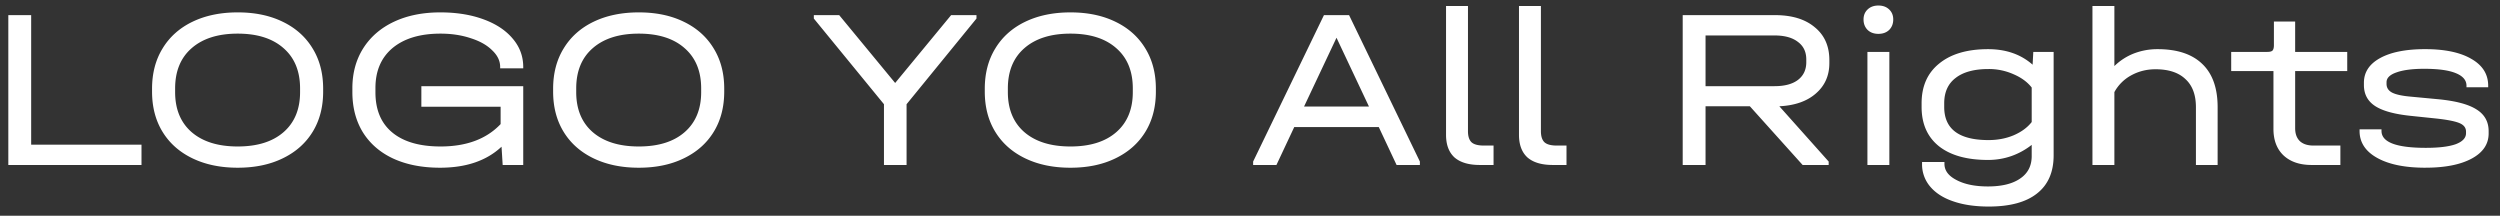 <svg width="197" height="17" fill="none" xmlns="http://www.w3.org/2000/svg"><rect width="100%" height="100%" fill="#333333" stroke="none"/><path d="M2.456 1.192v10.206h8.694V13H.656V1.192h1.8zm16.276 12.024c-1.356 0-2.544-.246-3.564-.738s-1.806-1.188-2.358-2.088c-.552-.9-.828-1.956-.828-3.168v-.234c0-1.212.276-2.268.828-3.168.552-.912 1.338-1.614 2.358-2.106 1.02-.492 2.208-.738 3.564-.738 1.356 0 2.538.246 3.546.738 1.02.492 1.806 1.194 2.358 2.106.552.9.828 1.956.828 3.168v.234c0 1.212-.276 2.268-.828 3.168-.552.9-1.338 1.596-2.358 2.088-1.008.492-2.19.738-3.546.738zm0-1.674c1.548 0 2.754-.378 3.618-1.134.864-.756 1.296-1.806 1.296-3.15V6.97c0-1.356-.432-2.412-1.296-3.168-.864-.768-2.07-1.152-3.618-1.152s-2.76.384-3.636 1.152c-.864.756-1.296 1.812-1.296 3.168v.288c0 1.344.432 2.394 1.296 3.15.876.756 2.088 1.134 3.636 1.134zm20.681-6.156v-.108c0-.48-.21-.918-.63-1.314-.408-.408-.972-.726-1.692-.954-.72-.24-1.512-.36-2.376-.36-1.608 0-2.868.378-3.78 1.134-.9.756-1.35 1.806-1.35 3.15v.342c0 1.38.444 2.436 1.332 3.168.888.732 2.154 1.098 3.798 1.098 2.04 0 3.618-.588 4.734-1.764V8.41h-6.246V6.79h8.028V13h-1.62l-.09-1.44c-1.176 1.104-2.79 1.656-4.842 1.656-1.416 0-2.646-.24-3.69-.72-1.032-.48-1.83-1.17-2.394-2.07-.552-.9-.828-1.956-.828-3.168v-.306c0-1.188.282-2.232.846-3.132.576-.912 1.386-1.614 2.43-2.106 1.044-.492 2.262-.738 3.654-.738 1.272 0 2.4.18 3.384.54.996.36 1.77.87 2.322 1.53.552.648.828 1.392.828 2.232v.108h-1.818zm10.925 7.83c-1.357 0-2.544-.246-3.565-.738-1.02-.492-1.806-1.188-2.358-2.088-.551-.9-.828-1.956-.828-3.168v-.234c0-1.212.276-2.268.828-3.168.553-.912 1.339-1.614 2.358-2.106 1.02-.492 2.208-.738 3.564-.738 1.356 0 2.538.246 3.546.738 1.02.492 1.806 1.194 2.358 2.106.553.9.828 1.956.828 3.168v.234c0 1.212-.276 2.268-.828 3.168-.551.9-1.337 1.596-2.358 2.088-1.008.492-2.19.738-3.546.738zm0-1.674c1.547 0 2.754-.378 3.617-1.134.864-.756 1.297-1.806 1.297-3.15V6.97c0-1.356-.433-2.412-1.297-3.168-.863-.768-2.07-1.152-3.617-1.152-1.549 0-2.76.384-3.636 1.152-.864.756-1.296 1.812-1.296 3.168v.288c0 1.344.431 2.394 1.296 3.15.876.756 2.087 1.134 3.636 1.134zm26.608-10.08l-5.508 6.75V13h-1.782V8.212l-5.526-6.75v-.27h1.998l4.41 5.346 4.41-5.346h1.998v.27zm7.405 11.754c-1.356 0-2.544-.246-3.564-.738s-1.806-1.188-2.358-2.088c-.552-.9-.828-1.956-.828-3.168v-.234c0-1.212.276-2.268.828-3.168.552-.912 1.338-1.614 2.358-2.106 1.02-.492 2.208-.738 3.564-.738 1.356 0 2.538.246 3.546.738 1.02.492 1.806 1.194 2.358 2.106.552.9.828 1.956.828 3.168v.234c0 1.212-.276 2.268-.828 3.168-.552.9-1.338 1.596-2.358 2.088-1.008.492-2.19.738-3.546.738zm0-1.674c1.548 0 2.754-.378 3.618-1.134.864-.756 1.296-1.806 1.296-3.15V6.97c0-1.356-.432-2.412-1.296-3.168-.864-.768-2.07-1.152-3.618-1.152s-2.76.384-3.636 1.152c-.864.756-1.296 1.812-1.296 3.168v.288c0 1.344.432 2.394 1.296 3.15.876.756 2.088 1.134 3.636 1.134zm27.536 1.188V13h-1.836l-1.404-2.988h-6.66L100.583 13h-1.836v-.27l5.58-11.538h1.98l5.58 11.538zm-4.014-4.338l-2.556-5.418-2.556 5.418h5.112zM116.612 13c-.876 0-1.542-.198-1.998-.594-.444-.408-.666-1.002-.666-1.782V.472h1.728v9.864c0 .408.096.702.288.882.192.168.51.252.954.252h.774V13h-1.08zm5.748 0c-.876 0-1.542-.198-1.998-.594-.444-.408-.666-1.002-.666-1.782V.472h1.728v9.864c0 .408.096.702.288.882.192.168.51.252.954.252h.774V13h-1.08zm21.793-8.028c0 .984-.354 1.782-1.062 2.394-.696.612-1.656.948-2.88 1.008l3.888 4.356V13h-2.052l-4.158-4.626h-3.492V13h-1.8V1.192h7.272c1.332 0 2.376.318 3.132.954.768.624 1.152 1.488 1.152 2.592v.234zm-1.818-.288c0-.6-.222-1.062-.666-1.386-.432-.336-1.044-.504-1.836-.504h-5.436V6.79h5.436c.792 0 1.404-.162 1.836-.486.444-.336.666-.804.666-1.404v-.216zm6.546-.594V13h-1.728V4.09h1.728zm-.864-1.422c-.348 0-.63-.102-.846-.306-.216-.216-.324-.492-.324-.828 0-.324.108-.588.324-.792.216-.204.498-.306.846-.306s.63.102.846.306c.216.204.324.468.324.792 0 .336-.108.612-.324.828-.216.204-.498.306-.846.306zm13.809 1.422v8.154c0 1.32-.438 2.322-1.314 3.006-.864.684-2.13 1.026-3.798 1.026-1.08 0-2.016-.138-2.808-.414-.78-.264-1.386-.654-1.818-1.17a2.697 2.697 0 01-.63-1.782v-.144h1.764v.144c0 .528.318.954.954 1.278.636.336 1.458.504 2.466.504 1.104 0 1.956-.21 2.556-.63.6-.408.9-.996.9-1.764v-.882a5.601 5.601 0 01-1.602.882c-.588.204-1.2.306-1.836.306-1.668 0-2.958-.36-3.87-1.08-.912-.732-1.368-1.764-1.368-3.096V8.14c0-1.344.462-2.388 1.386-3.132.924-.756 2.208-1.134 3.852-1.134 1.416 0 2.586.408 3.51 1.224l.054-1.008h1.602zm-5.13 6.948c.72 0 1.38-.126 1.98-.378.612-.264 1.086-.612 1.422-1.044V6.898c-.336-.432-.81-.78-1.422-1.044a4.76 4.76 0 00-1.98-.414c-1.128 0-1.992.234-2.592.702-.6.456-.9 1.122-.9 1.998v.288c0 1.74 1.164 2.61 3.492 2.61zm13.319-7.164c1.548 0 2.724.39 3.528 1.17.804.768 1.206 1.902 1.206 3.402V13h-1.71V8.446c0-.972-.276-1.71-.828-2.214-.54-.516-1.326-.774-2.358-.774-.696 0-1.338.162-1.926.486a3.296 3.296 0 00-1.314 1.314V13h-1.728V.472h1.728v4.734a4.601 4.601 0 011.53-.99 5.132 5.132 0 011.872-.342zm10.843 1.728v4.5c0 .444.126.786.378 1.026.252.228.606.342 1.062.342h2.124V13h-2.268c-.936 0-1.674-.252-2.214-.756-.528-.504-.792-1.2-.792-2.088V5.602h-3.33V4.09h2.844c.204 0 .342-.036.414-.108.072-.084.108-.222.108-.414V1.696h1.674V4.09h4.104v1.512h-4.104zm10.26 7.614c-1.608 0-2.874-.258-3.798-.774-.924-.516-1.386-1.224-1.386-2.124v-.126h1.728v.126c0 .888 1.164 1.332 3.492 1.332 1.032 0 1.818-.096 2.358-.288.54-.204.81-.492.81-.864v-.126c0-.3-.168-.522-.504-.666-.336-.144-.93-.264-1.782-.36l-2.07-.216c-1.284-.132-2.22-.39-2.808-.774-.588-.384-.882-.936-.882-1.656v-.18c0-.828.426-1.476 1.278-1.944.852-.468 2.034-.702 3.546-.702 1.56 0 2.778.258 3.654.774.876.504 1.314 1.206 1.314 2.106v.126h-1.71v-.126c0-.432-.282-.762-.846-.99-.552-.228-1.38-.342-2.484-.342-.936 0-1.668.096-2.196.288-.516.18-.774.438-.774.774v.126c0 .3.144.528.432.684.3.156.798.264 1.494.324l2.106.198c1.404.132 2.424.402 3.06.81.636.396.954.966.954 1.71v.18c0 .84-.444 1.5-1.332 1.98-.888.48-2.106.72-3.654.72z" fill="#fff"/></svg>